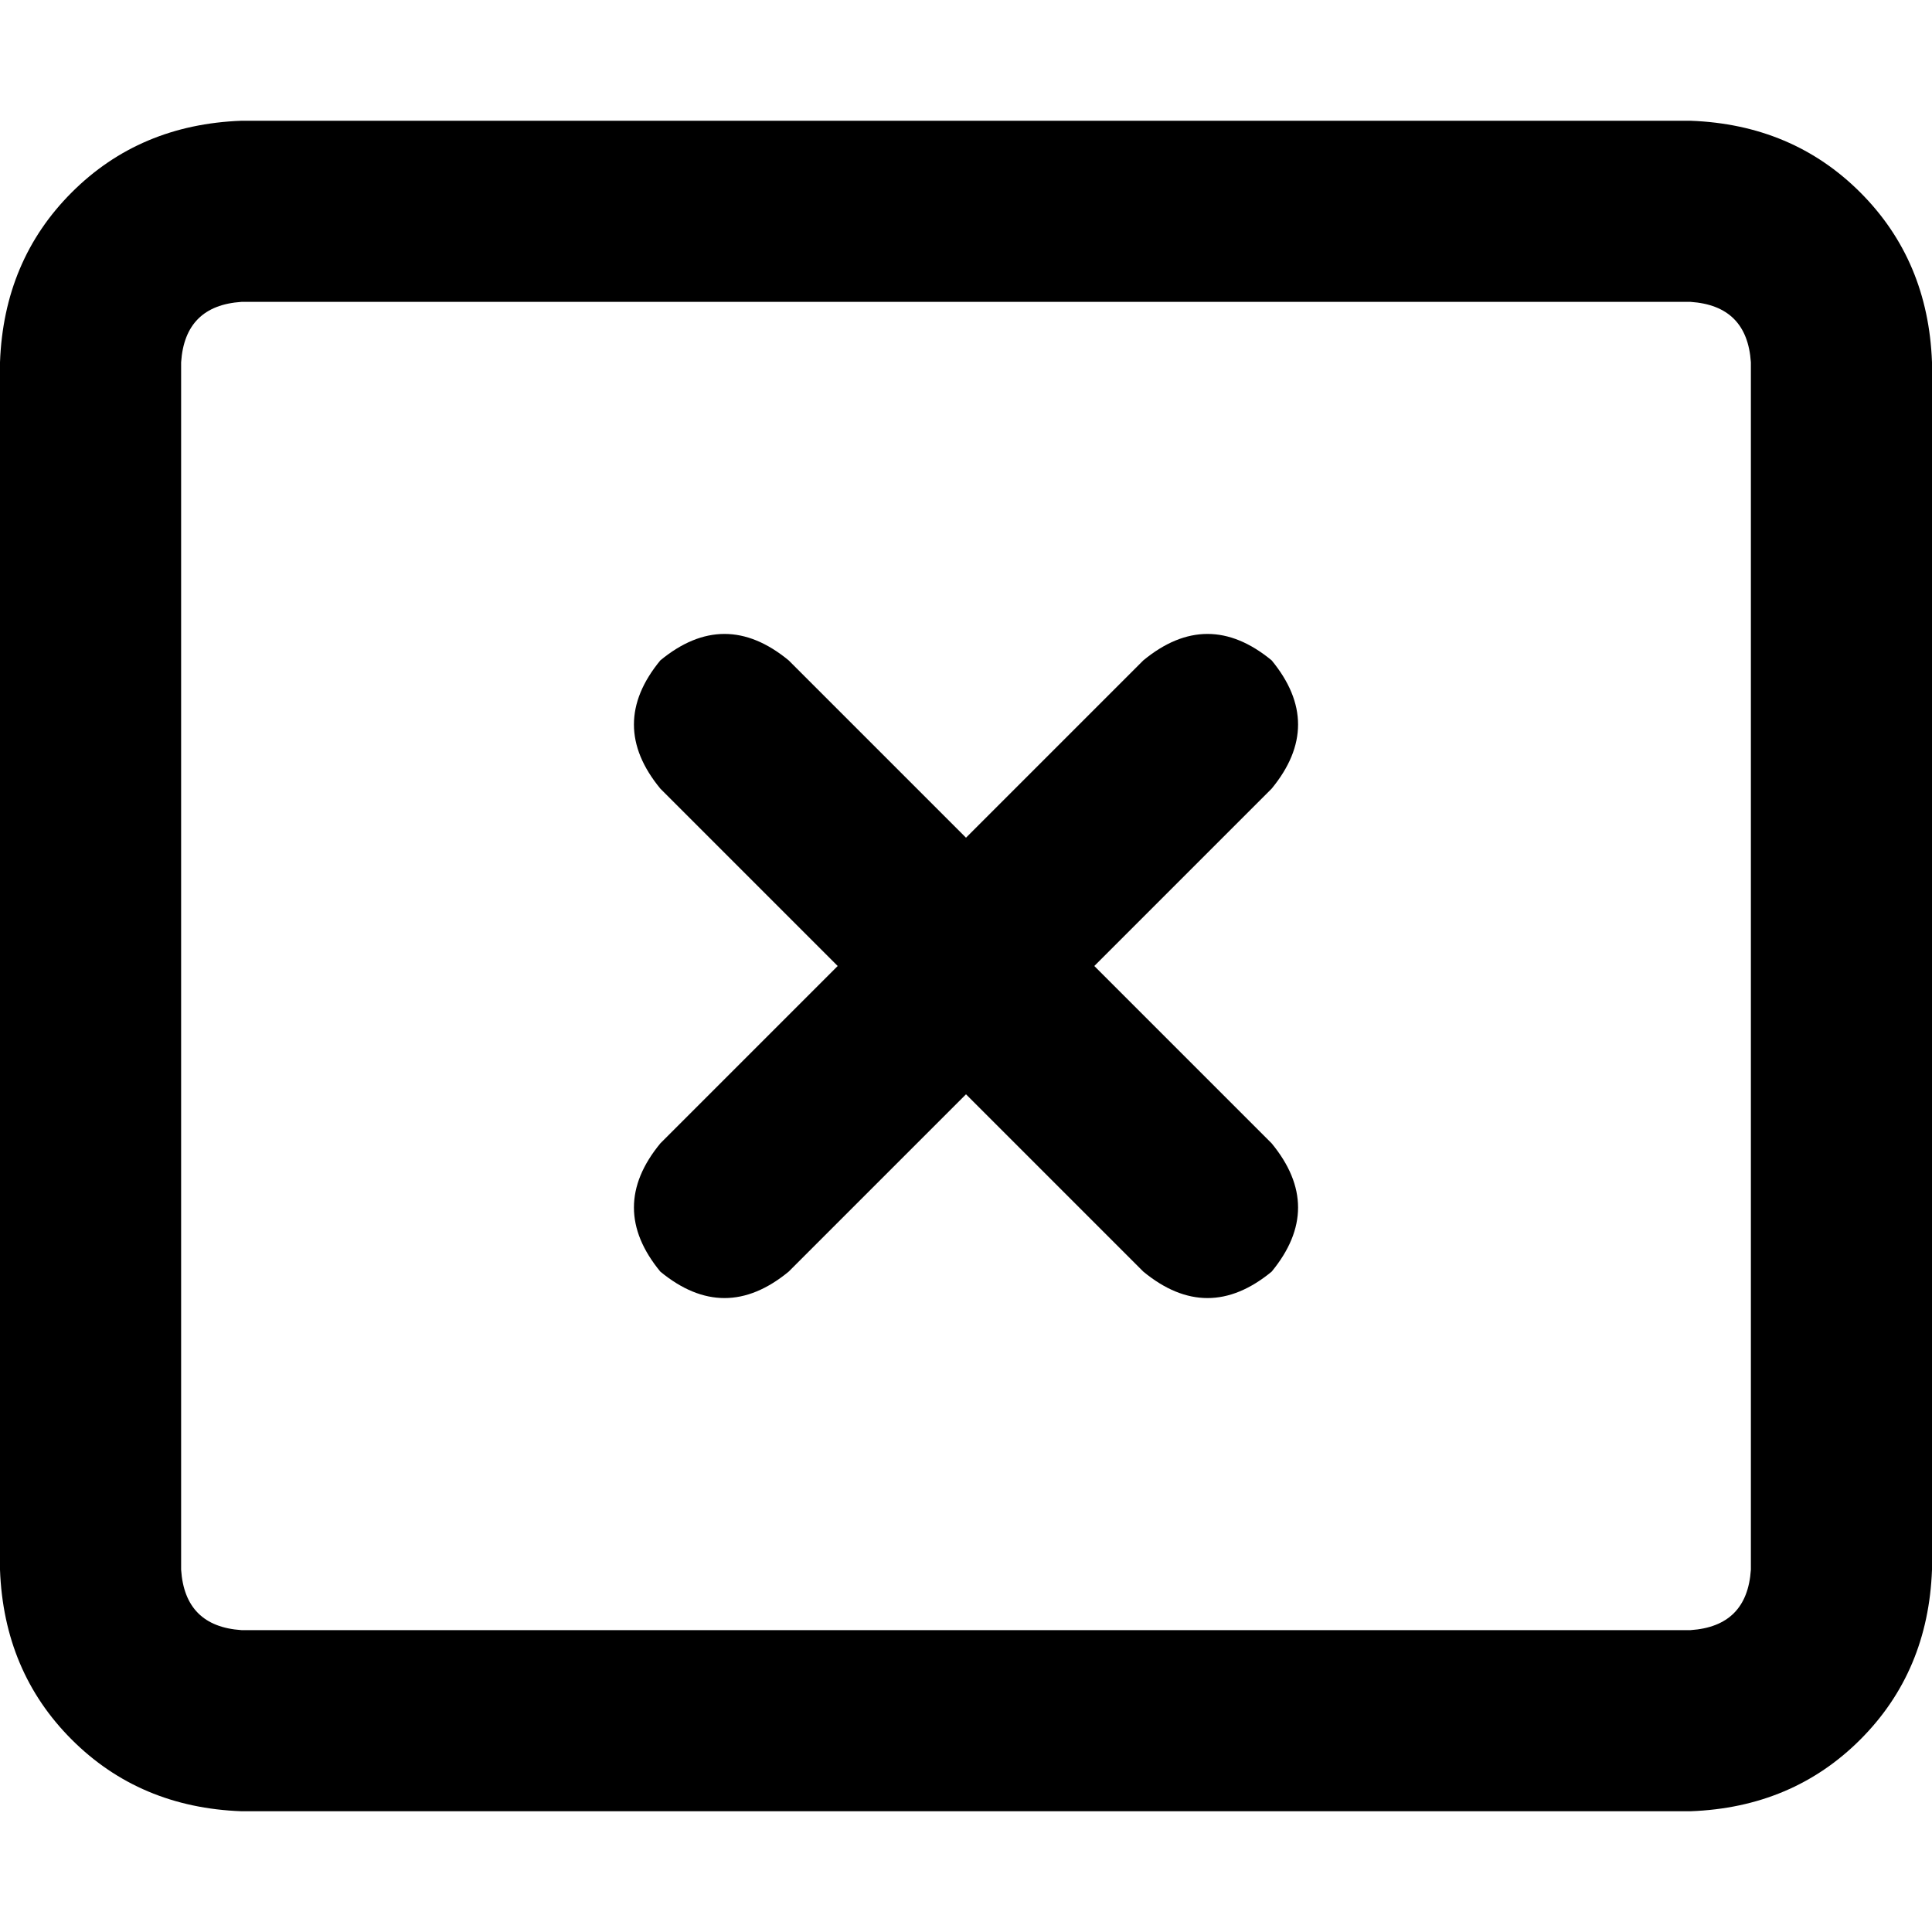 <svg xmlns="http://www.w3.org/2000/svg" viewBox="0 0 512 512">
  <path d="M 64 80 Q 49 81 48 96 L 48 416 Q 49 431 64 432 L 448 432 Q 463 431 464 416 L 464 96 Q 463 81 448 80 L 64 80 L 64 80 Z M 0 96 Q 1 69 19 51 L 19 51 Q 37 33 64 32 L 448 32 Q 475 33 493 51 Q 511 69 512 96 L 512 416 Q 511 443 493 461 Q 475 479 448 480 L 64 480 Q 37 479 19 461 Q 1 443 0 416 L 0 96 L 0 96 Z M 175 175 Q 192 161 209 175 L 256 222 L 303 175 Q 320 161 337 175 Q 351 192 337 209 L 290 256 L 337 303 Q 351 320 337 337 Q 320 351 303 337 L 256 290 L 209 337 Q 192 351 175 337 Q 161 320 175 303 L 222 256 L 175 209 Q 161 192 175 175 L 175 175 Z" />
</svg>